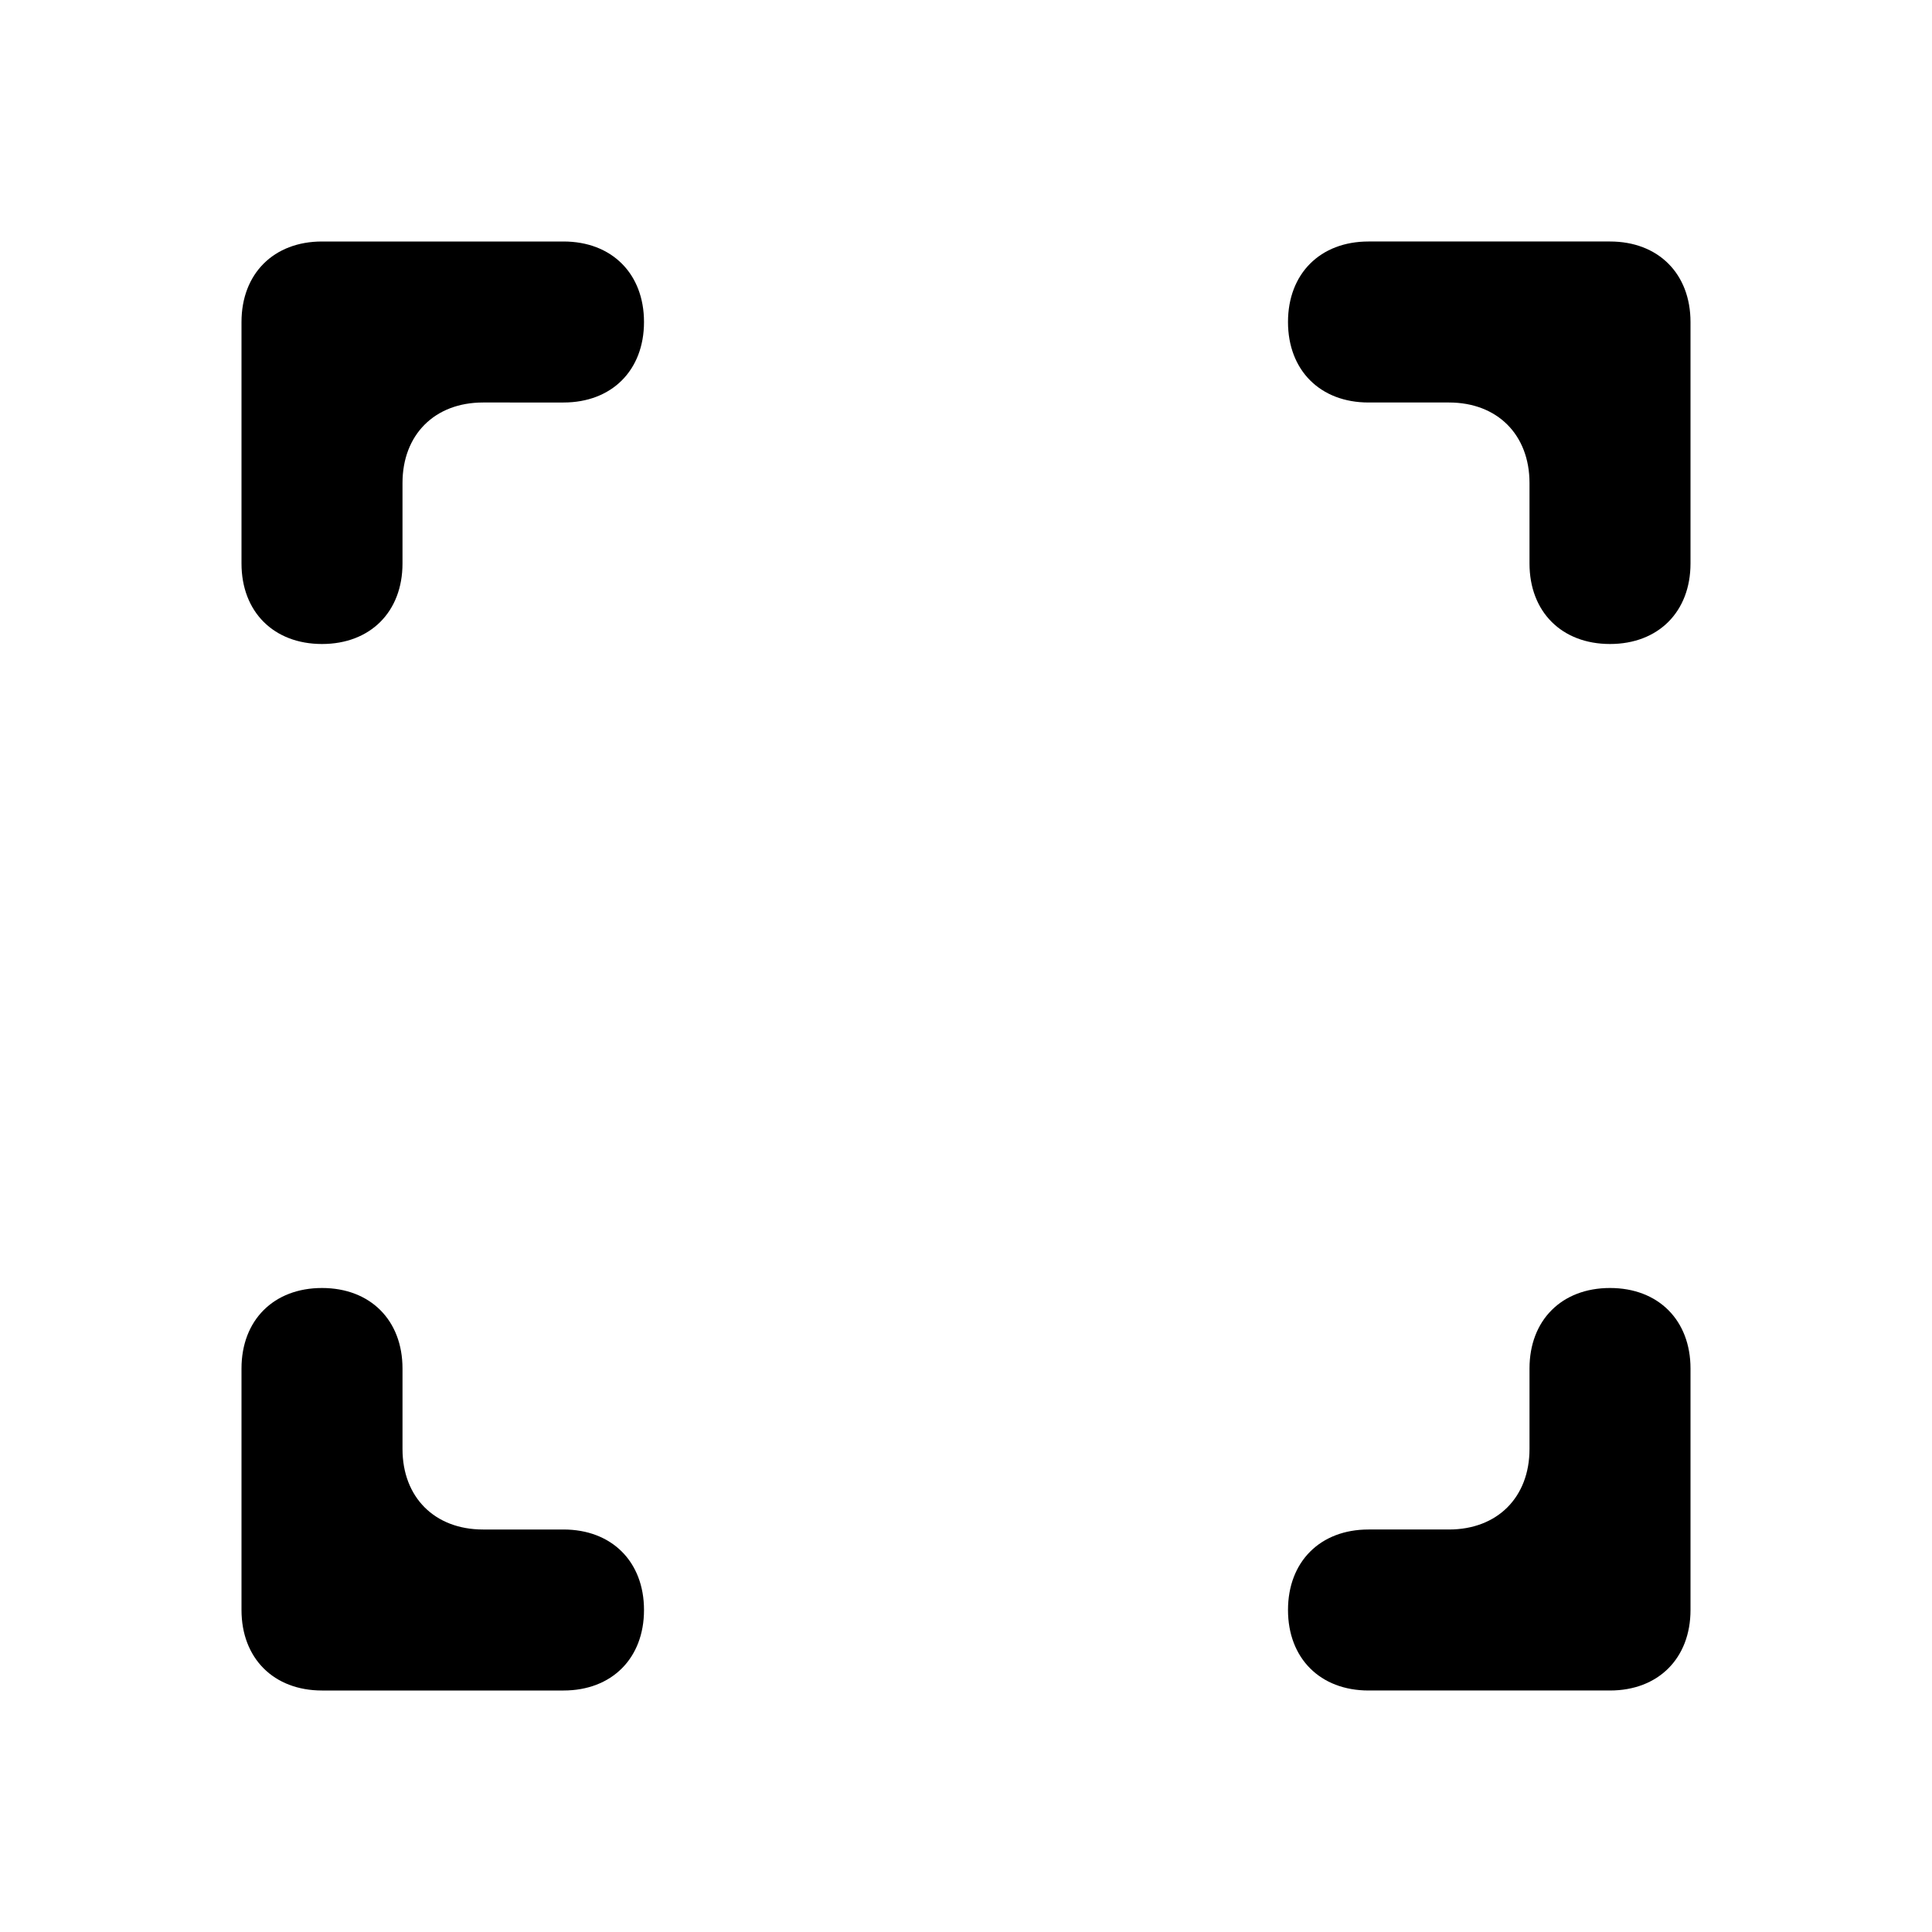 <?xml version="1.0" encoding="utf-8"?>
<!-- Generator: Adobe Illustrator 27.8.0, SVG Export Plug-In . SVG Version: 6.00 Build 0)  -->
<svg version="1.1" id="Layer_1" xmlns="http://www.w3.org/2000/svg" xmlns:xlink="http://www.w3.org/1999/xlink" x="0px" y="0px"
	 viewBox="0 0 24 24" style="enable-background:new 0 0 24 24;" xml:space="preserve">
<path class="st0" d="M3,20v-3c0-0.6,0.4-1,1-1h0c0.6,0,1,0.4,1,1v1c0,0.6,0.4,1,1,1h1c0.6,0,1,0.4,1,1v0c0,0.6-0.4,1-1,1H4
	C3.4,21,3,20.6,3,20z M16,20L16,20c0-0.6,0.4-1,1-1h1c0.6,0,1-0.4,1-1v-1c0-0.6,0.4-1,1-1h0c0.6,0,1,0.4,1,1v3c0,0.6-0.4,1-1,1h-3
	C16.4,21,16,20.6,16,20z M3,7V4c0-0.6,0.4-1,1-1h3c0.6,0,1,0.4,1,1v0c0,0.6-0.4,1-1,1H6C5.4,5,5,5.4,5,6v1c0,0.6-0.4,1-1,1h0
	C3.4,8,3,7.6,3,7z M19,7V6c0-0.6-0.4-1-1-1h-1c-0.6,0-1-0.4-1-1v0c0-0.6,0.4-1,1-1h3c0.6,0,1,0.4,1,1v3c0,0.6-0.4,1-1,1h0
	C19.4,8,19,7.6,19,7z"/>
</svg>
